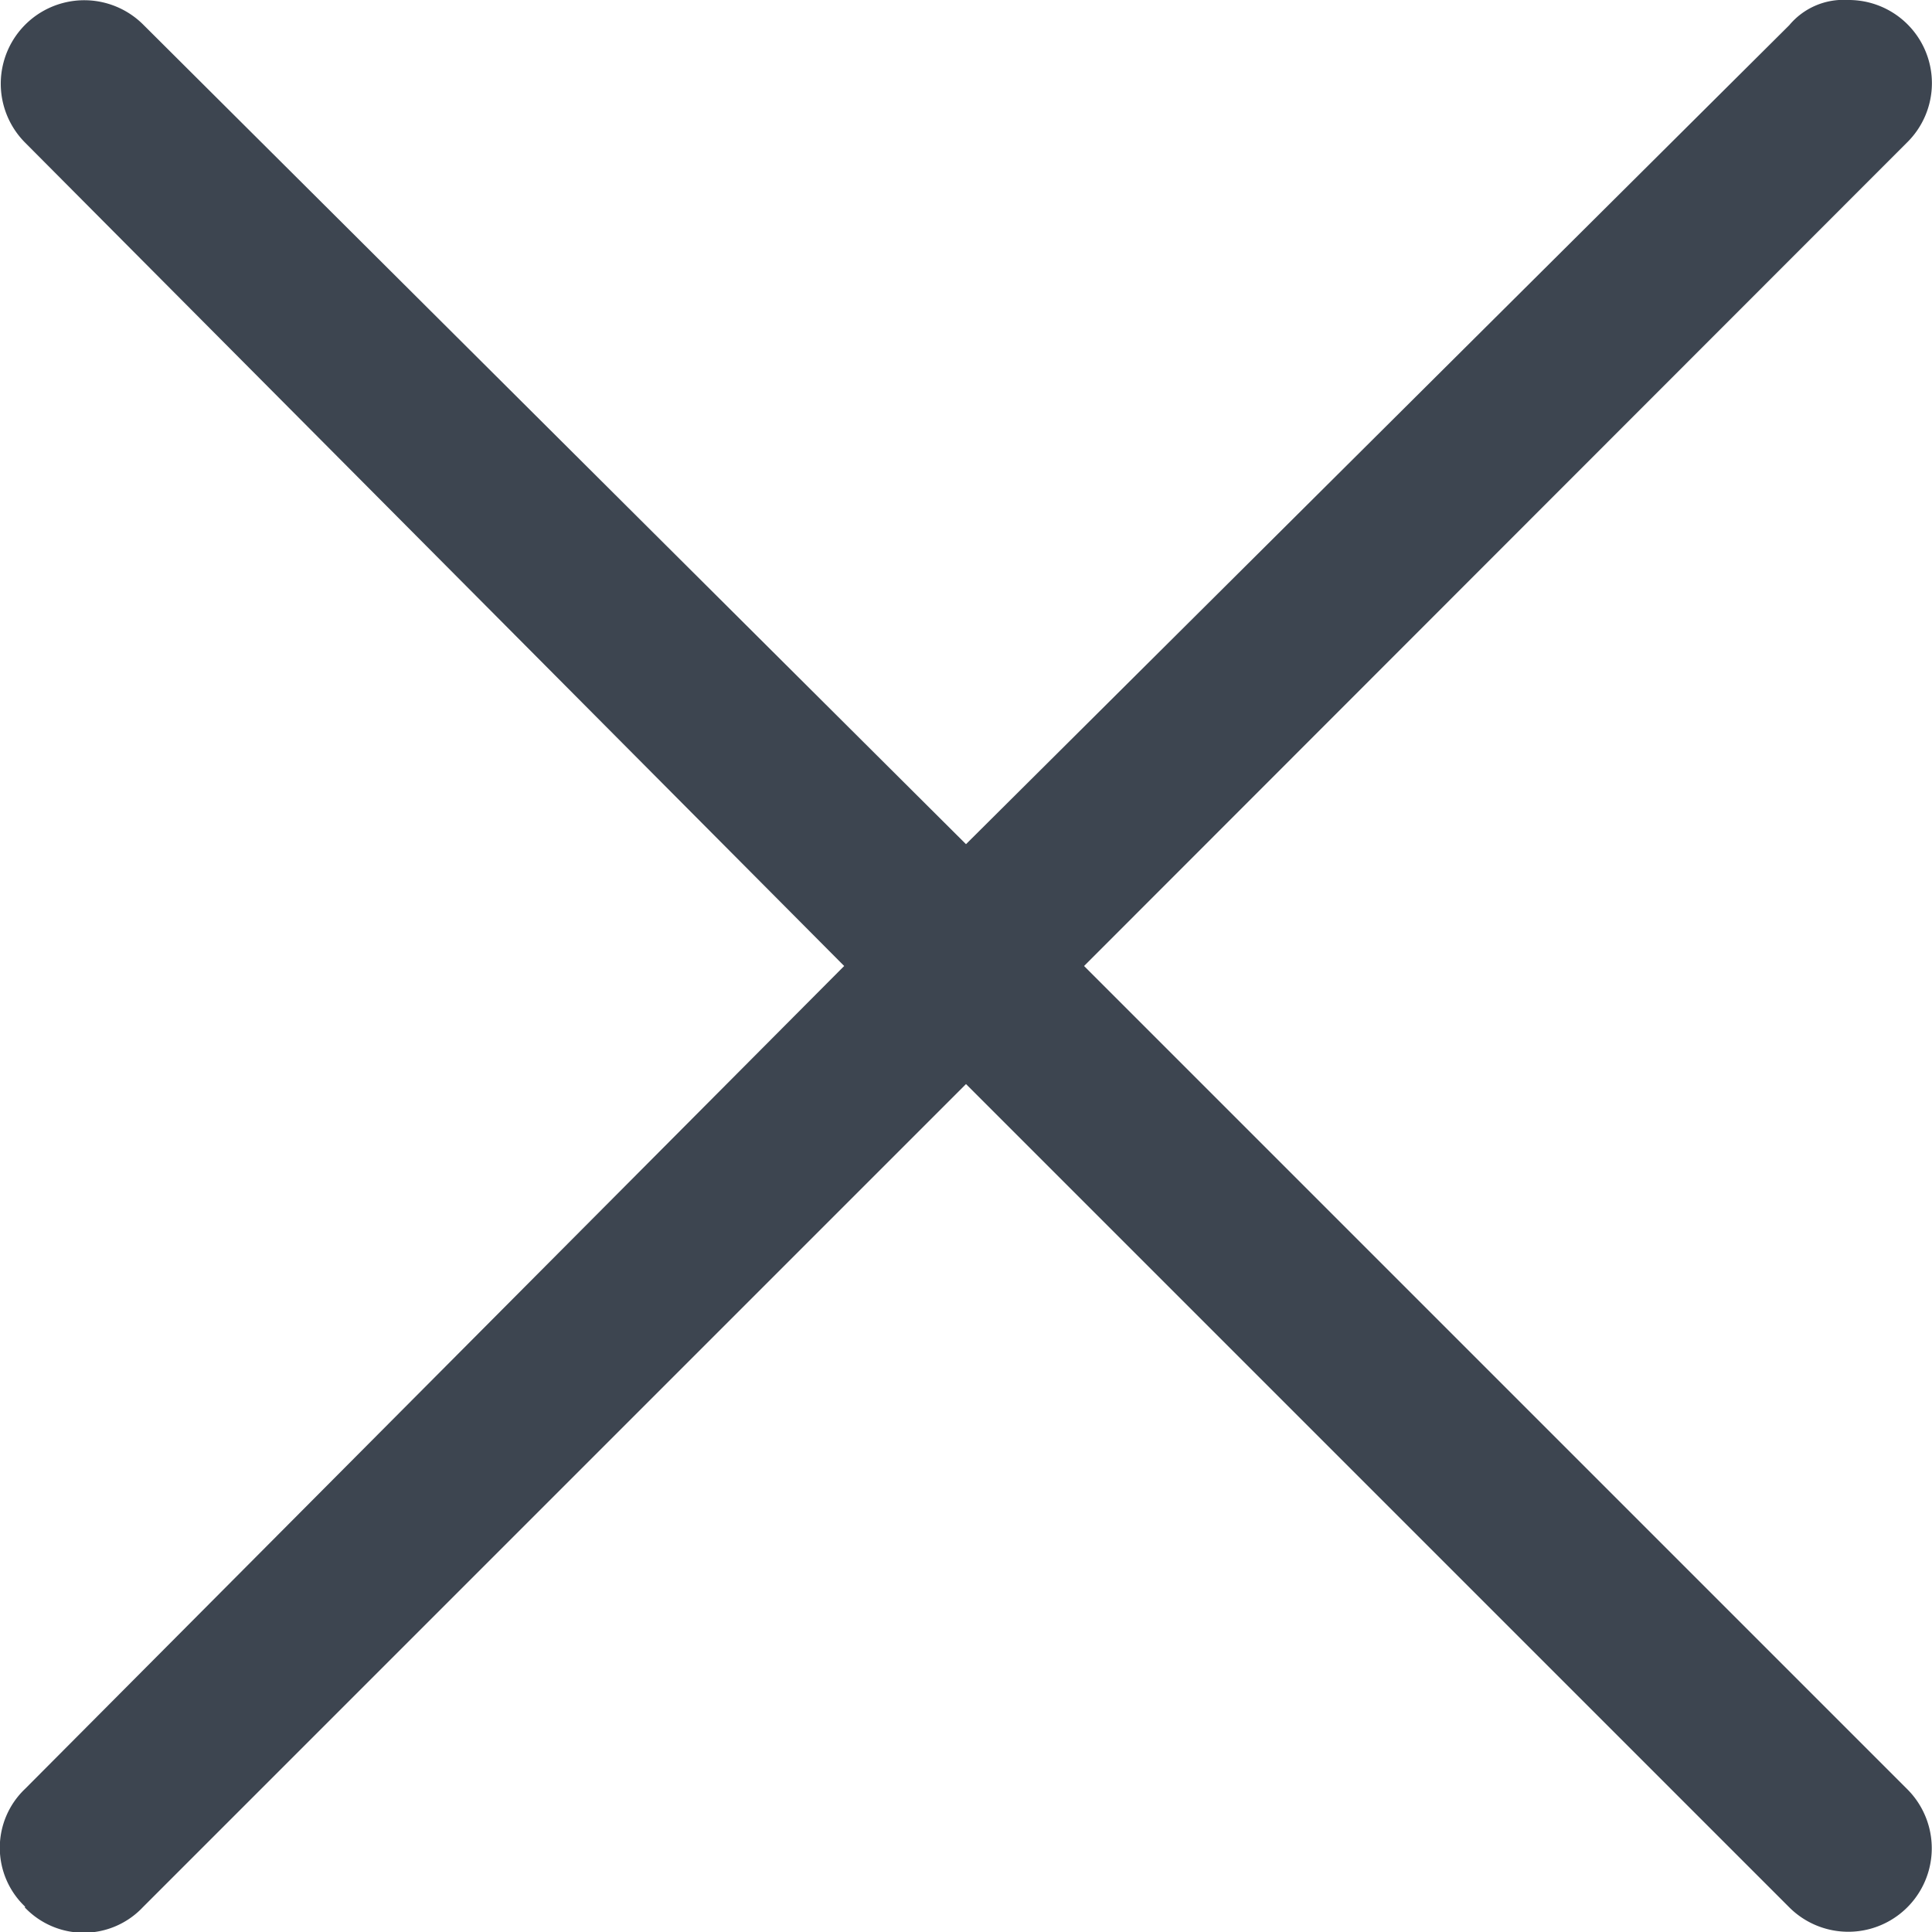 <svg xmlns="http://www.w3.org/2000/svg" width="18" height="18" viewBox="0 0 18 18">
    <defs>
        <style>
            .cls-1{fill:#3d4550}
        </style>
    </defs>
    <path id="close" d="M1.235 18.765a.757.757 0 0 1 0-1.1L8.865 10l-7.63-7.67a.775.775 0 1 1 1.1-1.1L10 8.865l7.67-7.63A.657.657 0 0 1 18.217 1a.775.775 0 0 1 .548 1.33L11.1 10l7.67 7.67a.775.775 0 1 1-1.1 1.1L10 11.1l-7.67 7.67a.757.757 0 0 1-1.1 0z" class="cls-1" transform="translate(-1 -1)"/>
</svg>
